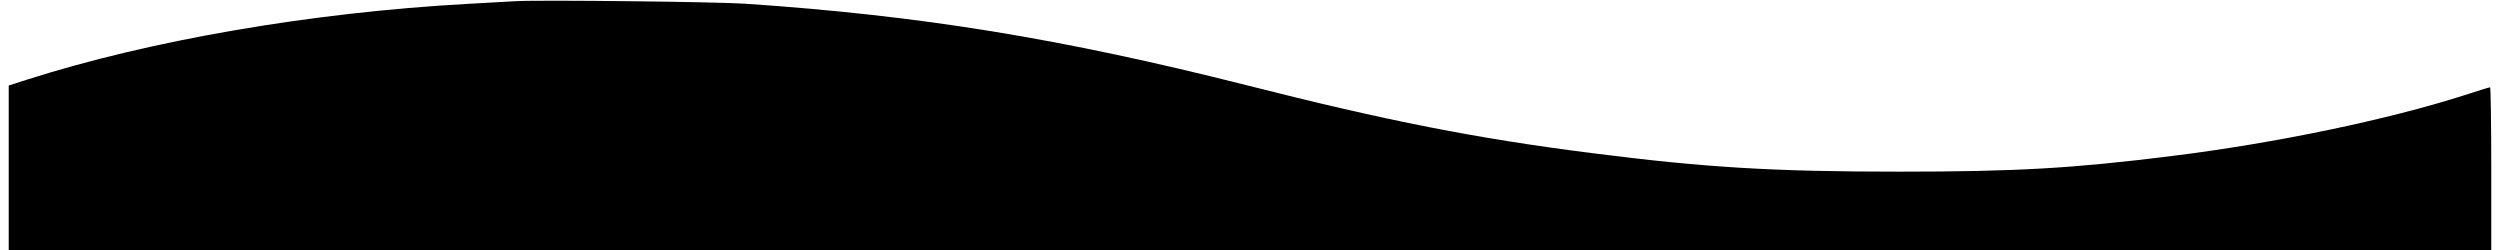 <?xml version="1.0" standalone="no"?>

<!DOCTYPE svg PUBLIC "-//W3C//DTD SVG 20010904//EN"

"http://www.w3.org/TR/2001/REC-SVG-20010904/DTD/svg10.dtd">

<svg version="1.0" xmlns="http://www.w3.org/2000/svg"

width="1289pt" height="129pt" viewBox="0 0 1280 129"

preserveAspectRatio="xMidYMid meet">


<g transform="translate(0,129) scale(0.1,-0.1)"

fill="#00000" stroke="none">

<path d="M2615 1284 c-33 -2 -145 -8 -250 -14 -807 -45 -1633 -187 -2272 -391

l-93 -30 0 -424 0 -425 6400 0 6400 0 0 420 c0 231 -3 420 -6 420 -4 0 -63

-18 -133 -41 -394 -126 -972 -247 -1506 -313 -510 -64 -802 -81 -1410 -81

-644 0 -1001 21 -1585 96 -591 75 -1050 165 -1775 349 -953 241 -1682 360

-2590 421 -154 10 -1057 20 -1180 13z"/>

</g>

</svg>
